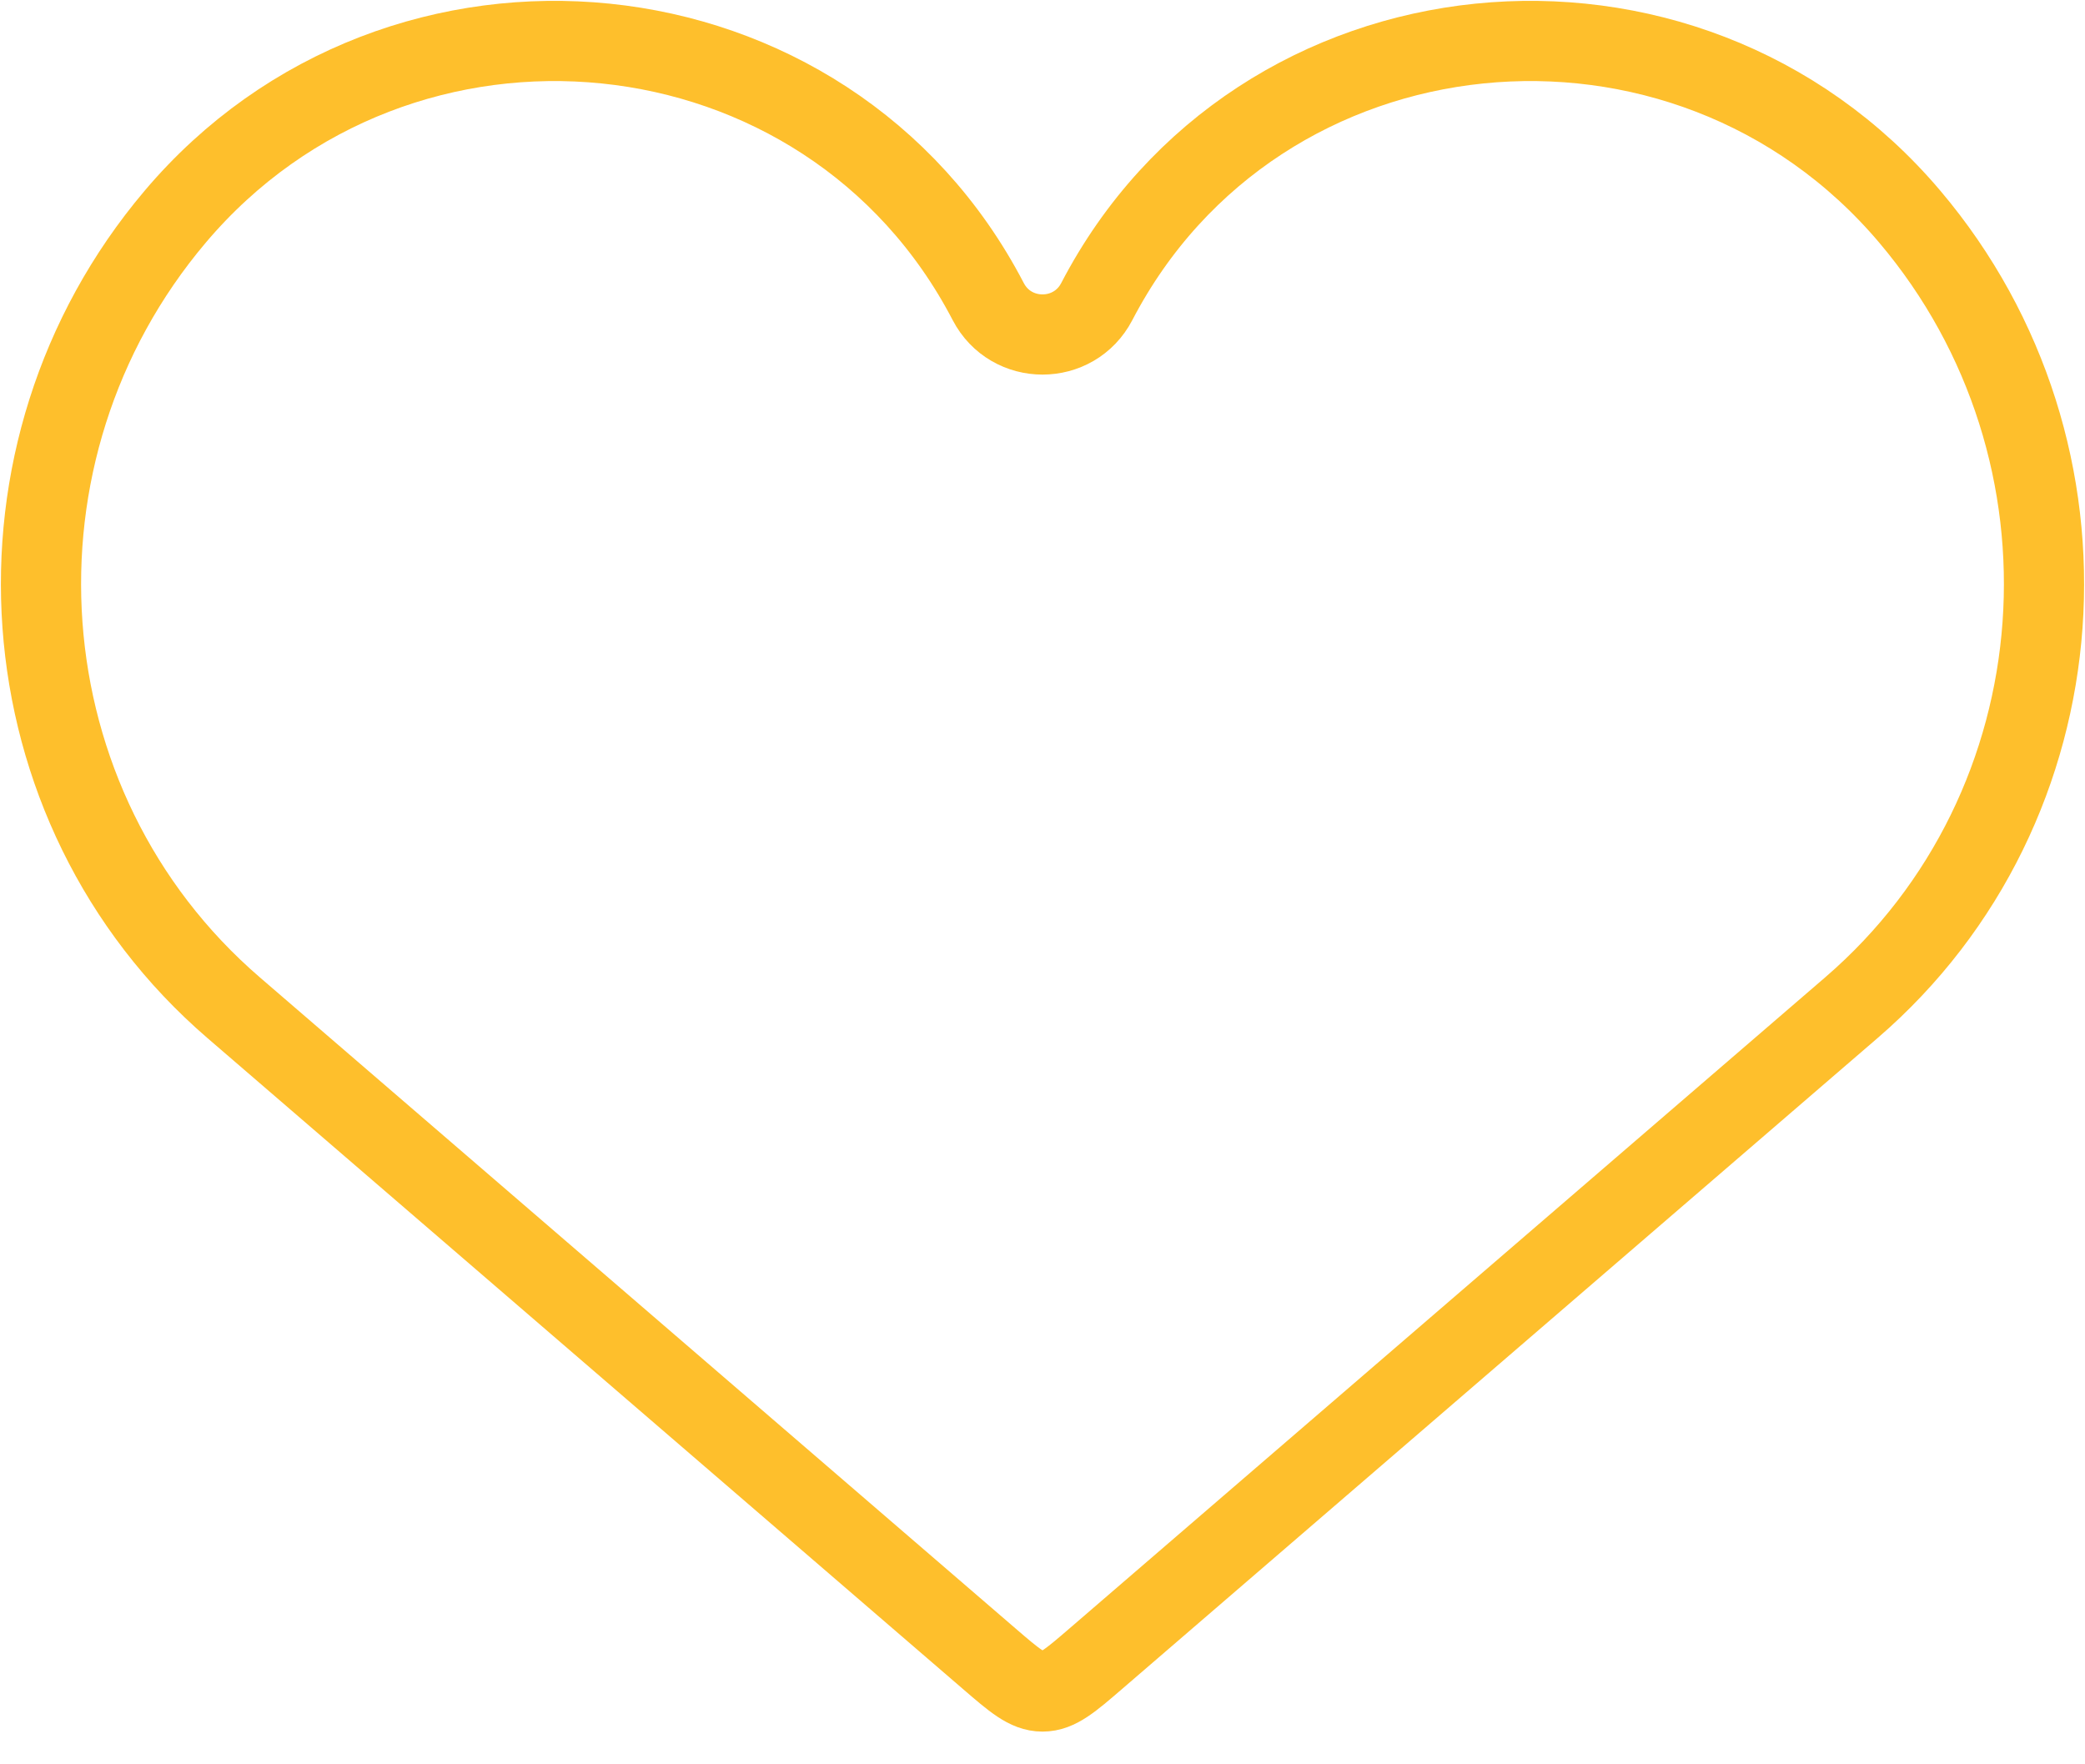 <svg xmlns="http://www.w3.org/2000/svg" width="26" height="22" fill="none" viewBox="0 0 26 22"><path stroke="#FEBF2C" d="M2.914 12.566L12.333 20.681C12.651 20.955 12.81 21.092 13 21.092C13.19 21.092 13.349 20.955 13.667 20.681L23.086 12.566C25.993 10.062 26.294 5.632 23.816 2.703C21.012 -0.613 15.682 -0.093 13.677 3.76C13.392 4.308 12.608 4.308 12.323 3.76C10.318 -0.093 4.988 -0.613 2.184 2.703C-0.294 5.632 0.007 10.062 2.914 12.566Z"/></svg>